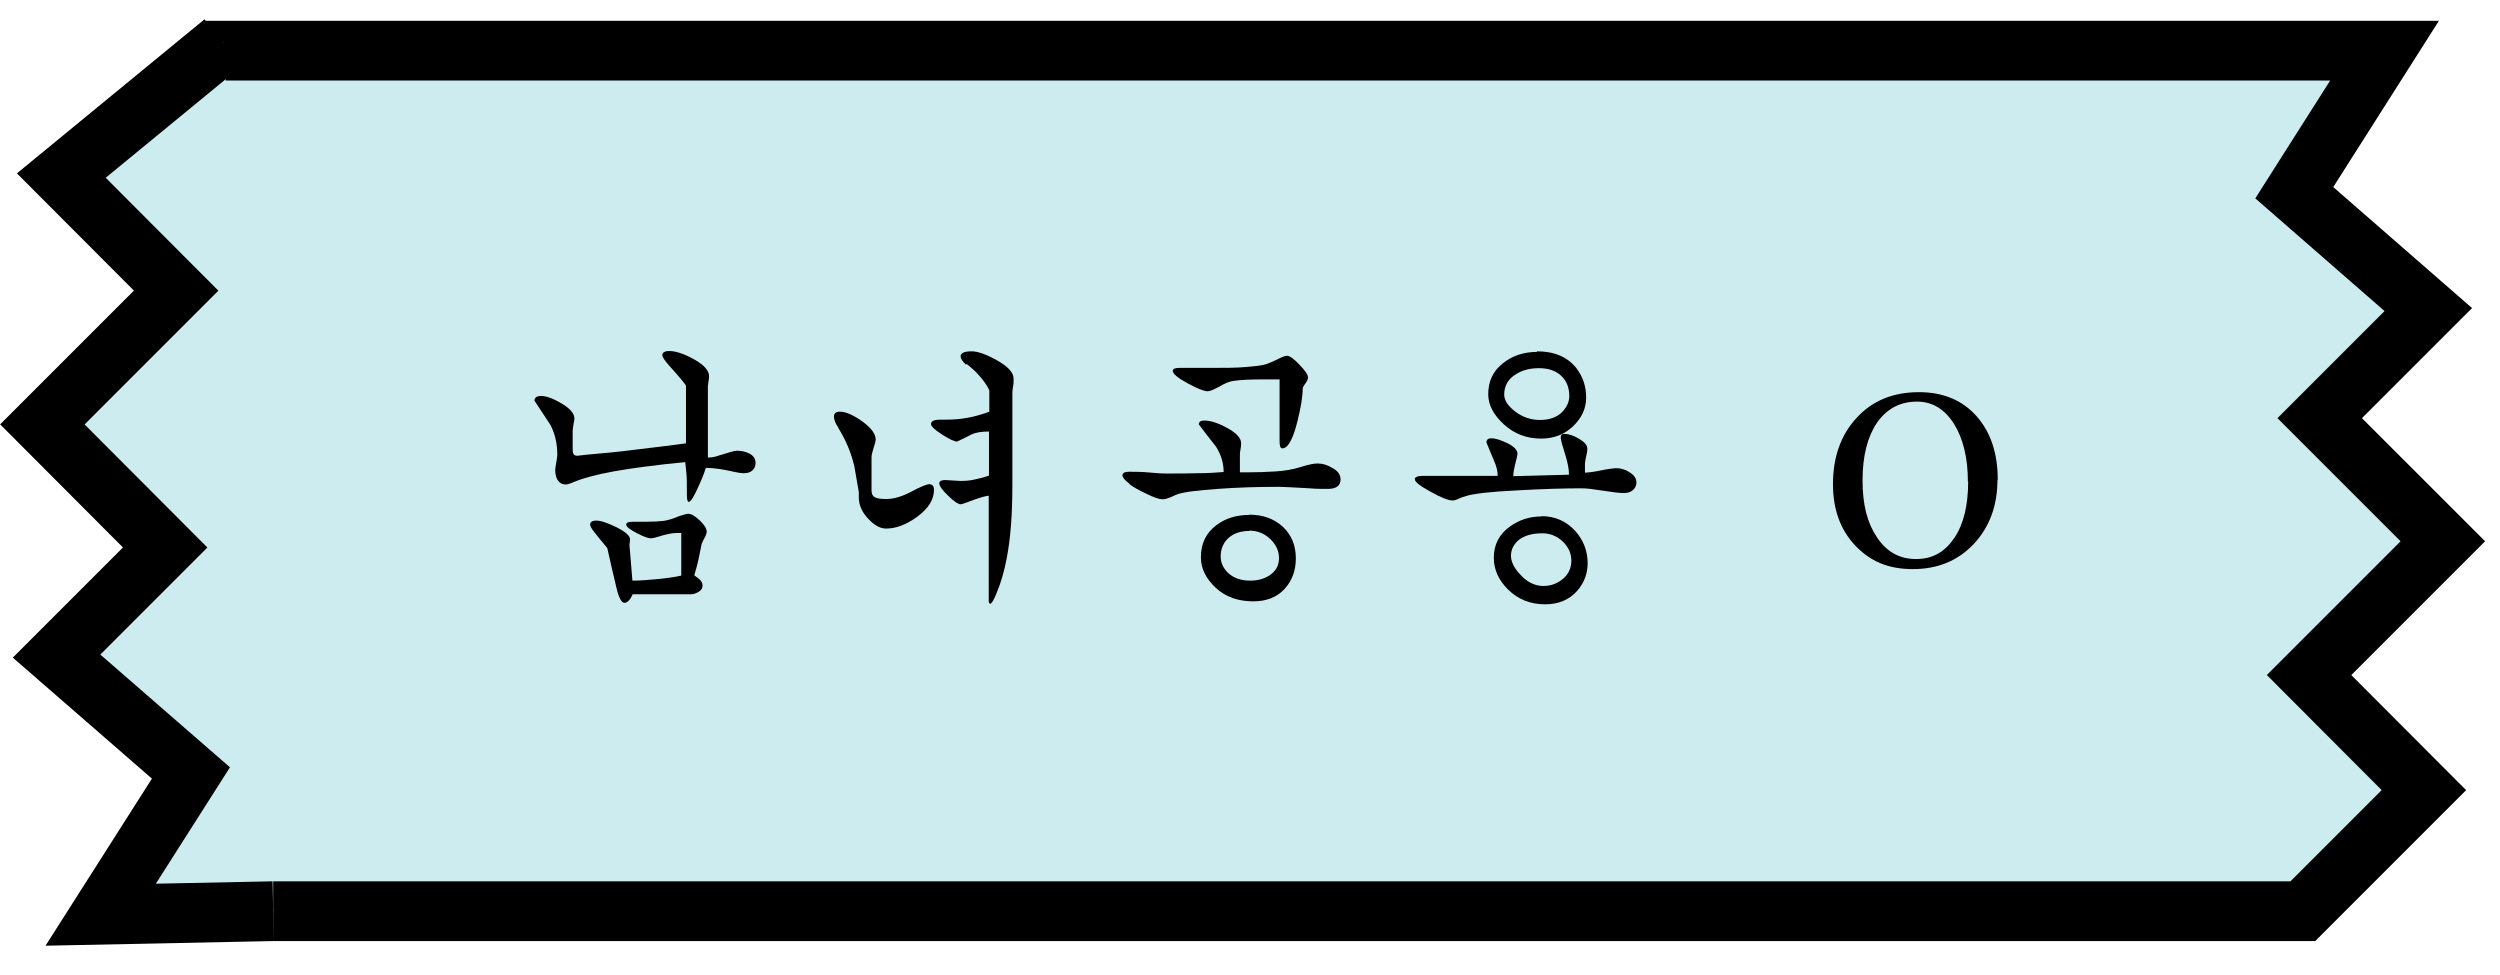 <svg width="59" height="23" viewBox="0 0 59 23" fill="none" xmlns="http://www.w3.org/2000/svg">
<path d="M4.862 1.196H56.275L54.145 4.548L57.308 7.306L54.745 9.869L57.651 12.774L54.494 15.931L57.204 18.647L54.347 21.504H6.447" fill="#CCECF0"/>
<path d="M4.862 1.196H56.275L54.145 4.548L57.308 7.306L54.745 9.869L57.651 12.774L54.494 15.931L57.204 18.647L54.347 21.504H6.447" stroke="black" stroke-width="1.41" stroke-miterlimit="10"/>
<path d="M5.274 1L1.447 4.143L4.157 6.859L1 10.016L3.898 12.921L1.335 15.484L4.506 18.242L2.376 21.587L6.447 21.504" fill="#CCECF0"/>
<path d="M5.274 1L1.447 4.143L4.157 6.859L1 10.016L3.898 12.921L1.335 15.484L4.506 18.242L2.376 21.587L6.447 21.504" stroke="black" stroke-width="1.41" stroke-miterlimit="10"/>
<path d="M16.196 10.903C15.477 10.973 14.904 11.049 14.478 11.126C14.052 11.203 13.724 11.294 13.487 11.399C13.431 11.419 13.389 11.434 13.347 11.434C13.277 11.434 13.214 11.406 13.172 11.343C13.124 11.287 13.103 11.196 13.103 11.084C13.103 11.056 13.117 10.98 13.137 10.861C13.145 10.812 13.152 10.77 13.152 10.728C13.152 10.463 13.096 10.232 12.991 10.03C12.865 9.841 12.739 9.646 12.614 9.457C12.614 9.387 12.663 9.345 12.767 9.345C12.9 9.345 13.061 9.408 13.263 9.527C13.459 9.646 13.556 9.764 13.556 9.876C13.556 9.89 13.55 9.932 13.536 10.009C13.522 10.079 13.515 10.142 13.515 10.184V10.554C13.515 10.637 13.515 10.693 13.536 10.714C13.55 10.742 13.578 10.756 13.626 10.756L13.871 10.728C14.206 10.7 14.59 10.665 15.009 10.61C15.435 10.561 15.826 10.512 16.189 10.463V9.101C16.168 9.059 16.036 8.898 15.784 8.619C15.68 8.5 15.631 8.424 15.631 8.382C15.631 8.319 15.687 8.284 15.791 8.284C15.945 8.284 16.14 8.347 16.378 8.479C16.615 8.612 16.734 8.745 16.734 8.878C16.734 8.898 16.734 8.94 16.72 9.003C16.713 9.066 16.706 9.101 16.706 9.115V10.798C16.79 10.798 16.874 10.784 16.971 10.749C17.195 10.679 17.335 10.637 17.39 10.637C17.502 10.637 17.6 10.658 17.691 10.707C17.782 10.756 17.831 10.826 17.831 10.924C17.831 10.994 17.809 11.049 17.761 11.098C17.712 11.147 17.642 11.168 17.551 11.168C17.488 11.168 17.412 11.154 17.314 11.133C17.069 11.077 16.853 11.042 16.657 11.042C16.629 11.14 16.573 11.287 16.483 11.482C16.378 11.72 16.301 11.845 16.252 11.845C16.224 11.845 16.21 11.783 16.21 11.664V11.566C16.21 11.392 16.21 11.252 16.196 11.147C16.189 11.042 16.175 10.952 16.168 10.882L16.196 10.903ZM16.029 12.181C16.029 12.181 16.092 12.16 16.14 12.146C16.189 12.132 16.224 12.125 16.245 12.125C16.315 12.125 16.406 12.181 16.518 12.286C16.629 12.39 16.678 12.481 16.678 12.551C16.678 12.579 16.671 12.607 16.65 12.649C16.594 12.753 16.567 12.816 16.559 12.837C16.525 13.005 16.497 13.13 16.483 13.207C16.469 13.284 16.434 13.41 16.385 13.578C16.455 13.626 16.497 13.661 16.511 13.675C16.559 13.717 16.58 13.766 16.58 13.822C16.58 13.878 16.552 13.927 16.497 13.962C16.441 13.996 16.378 14.024 16.315 14.024H14.932C14.904 14.087 14.876 14.136 14.841 14.171C14.807 14.206 14.779 14.227 14.737 14.227C14.667 14.227 14.604 14.108 14.548 13.871C14.471 13.556 14.402 13.249 14.332 12.935C14.199 12.774 14.101 12.656 14.031 12.565C13.962 12.481 13.927 12.418 13.927 12.383C13.927 12.32 13.976 12.286 14.073 12.286C14.185 12.286 14.339 12.341 14.555 12.446C14.765 12.551 14.87 12.649 14.87 12.732L14.855 12.858L14.925 13.703C15.086 13.703 15.281 13.689 15.505 13.668C15.728 13.647 15.924 13.619 16.078 13.584V12.579H15.966C15.861 12.579 15.721 12.607 15.547 12.663C15.463 12.691 15.4 12.704 15.358 12.704C15.295 12.704 15.184 12.663 15.023 12.579C14.863 12.495 14.779 12.432 14.779 12.383C14.779 12.334 14.828 12.313 14.925 12.313H15.254C15.414 12.313 15.554 12.306 15.659 12.293C15.763 12.278 15.882 12.244 16.008 12.188L16.029 12.181Z" fill="black"/>
<path d="M19.786 10.093C19.716 9.995 19.681 9.904 19.681 9.834C19.681 9.758 19.723 9.716 19.821 9.716C19.96 9.716 20.135 9.792 20.352 9.946C20.561 10.1 20.666 10.239 20.666 10.372C20.666 10.407 20.645 10.491 20.603 10.617C20.582 10.686 20.568 10.749 20.568 10.791V11.573C20.568 11.657 20.596 11.713 20.659 11.741C20.722 11.769 20.805 11.776 20.917 11.776C21.092 11.776 21.287 11.72 21.511 11.601C21.734 11.482 21.874 11.427 21.93 11.427C21.965 11.427 21.993 11.441 22.014 11.461C22.035 11.482 22.042 11.517 22.042 11.559C22.042 11.79 21.909 12.006 21.637 12.202C21.385 12.383 21.148 12.474 20.91 12.474C20.778 12.474 20.645 12.404 20.505 12.258C20.345 12.097 20.268 11.922 20.268 11.734V11.615C20.233 11.413 20.198 11.21 20.163 11.008C20.086 10.679 19.96 10.379 19.779 10.093H19.786ZM22.796 8.605C22.712 8.528 22.67 8.459 22.67 8.41C22.67 8.333 22.754 8.291 22.928 8.291C23.075 8.291 23.278 8.361 23.536 8.508C23.794 8.654 23.92 8.794 23.92 8.934C23.92 8.975 23.92 9.017 23.92 9.045C23.899 9.164 23.892 9.234 23.892 9.262V11.441C23.892 12.132 23.85 12.705 23.759 13.172C23.704 13.466 23.627 13.738 23.522 13.99C23.452 14.164 23.403 14.248 23.369 14.248C23.348 14.248 23.34 14.227 23.334 14.185C23.334 14.143 23.334 14.087 23.334 14.011V11.699C23.243 11.706 23.089 11.755 22.866 11.839C22.754 11.881 22.691 11.902 22.677 11.902C22.614 11.902 22.509 11.832 22.377 11.699C22.237 11.566 22.167 11.469 22.167 11.406C22.167 11.357 22.216 11.329 22.307 11.329L22.663 11.35C22.775 11.35 22.88 11.343 22.977 11.322C23.075 11.301 23.194 11.273 23.34 11.224V10.184C23.173 10.184 23.033 10.204 22.928 10.253C22.817 10.309 22.698 10.372 22.586 10.421C22.523 10.421 22.405 10.365 22.23 10.253C22.056 10.142 21.972 10.058 21.972 10.009C21.972 9.939 22.042 9.904 22.188 9.904H22.328C22.495 9.904 22.663 9.89 22.824 9.862C22.984 9.834 23.159 9.786 23.348 9.716V9.213C23.299 9.101 23.215 8.982 23.103 8.857C23.033 8.773 22.936 8.689 22.817 8.591L22.796 8.605Z" fill="black"/>
<path d="M26.651 11.413C26.539 11.329 26.49 11.266 26.49 11.217C26.49 11.161 26.546 11.133 26.651 11.133C26.776 11.133 26.944 11.133 27.16 11.154C27.377 11.175 27.496 11.175 27.538 11.175C27.803 11.175 28.047 11.175 28.271 11.168C28.494 11.168 28.697 11.154 28.878 11.14C28.878 10.924 28.816 10.728 28.697 10.54C28.557 10.365 28.424 10.191 28.292 10.016C28.292 9.953 28.334 9.925 28.424 9.925C28.564 9.925 28.746 9.981 28.962 10.1C29.179 10.219 29.29 10.337 29.29 10.456C29.29 10.491 29.29 10.533 29.276 10.603C29.262 10.665 29.262 10.707 29.262 10.735V11.147H29.458C29.66 11.147 29.877 11.14 30.101 11.126C30.324 11.112 30.52 11.077 30.694 11.022C30.869 10.966 31.001 10.938 31.099 10.938C31.211 10.938 31.33 10.973 31.455 11.05C31.581 11.119 31.637 11.21 31.637 11.315C31.637 11.461 31.539 11.538 31.337 11.538C31.197 11.538 31.057 11.538 30.904 11.524C30.52 11.503 30.282 11.489 30.191 11.489C29.689 11.489 29.207 11.503 28.739 11.538C28.271 11.573 27.95 11.608 27.789 11.664C27.754 11.678 27.698 11.699 27.628 11.734C27.558 11.762 27.496 11.783 27.44 11.783C27.356 11.783 27.23 11.741 27.049 11.65C26.867 11.566 26.741 11.489 26.665 11.434L26.651 11.413ZM27.873 8.682H28.592C28.913 8.682 29.179 8.682 29.409 8.661C29.64 8.64 29.793 8.626 29.891 8.591C29.989 8.556 30.079 8.514 30.177 8.466C30.275 8.417 30.338 8.396 30.373 8.396C30.436 8.396 30.534 8.466 30.666 8.605C30.799 8.745 30.869 8.843 30.869 8.906C30.869 8.947 30.848 8.996 30.806 9.052C30.764 9.108 30.743 9.15 30.743 9.178C30.743 9.359 30.701 9.618 30.617 9.953C30.512 10.372 30.394 10.582 30.261 10.582C30.219 10.582 30.198 10.526 30.198 10.421V8.954H29.926C29.709 8.954 29.542 8.954 29.423 8.961C29.304 8.968 29.2 8.975 29.109 8.989C29.018 9.003 28.906 9.045 28.781 9.122C28.648 9.192 28.557 9.234 28.501 9.234C28.418 9.234 28.257 9.171 28.026 9.045C27.796 8.92 27.677 8.822 27.677 8.752C27.677 8.703 27.733 8.682 27.845 8.682H27.88H27.873ZM29.479 12.146C29.807 12.146 30.073 12.244 30.275 12.432C30.478 12.621 30.582 12.872 30.582 13.18C30.582 13.466 30.492 13.703 30.317 13.899C30.135 14.094 29.891 14.192 29.577 14.192C29.221 14.192 28.92 14.087 28.69 13.871C28.459 13.654 28.341 13.417 28.341 13.152C28.341 12.823 28.466 12.572 28.711 12.39C28.927 12.23 29.179 12.153 29.479 12.153V12.146ZM29.493 12.53C29.276 12.53 29.116 12.586 28.99 12.698C28.871 12.809 28.808 12.956 28.808 13.131C28.808 13.277 28.864 13.403 28.976 13.515C29.109 13.64 29.283 13.703 29.507 13.703C29.681 13.703 29.835 13.661 29.961 13.578C30.108 13.48 30.184 13.347 30.184 13.172C30.184 12.998 30.114 12.851 29.975 12.719C29.835 12.586 29.674 12.523 29.479 12.523L29.493 12.53Z" fill="black"/>
<path d="M35.715 11.238L37.028 11.203C37.028 11.063 36.993 10.896 36.93 10.7C36.868 10.505 36.833 10.379 36.833 10.323C36.833 10.267 36.861 10.239 36.916 10.239C37.014 10.239 37.126 10.274 37.259 10.351C37.391 10.428 37.461 10.505 37.461 10.589C37.461 10.63 37.454 10.693 37.433 10.777C37.412 10.861 37.405 10.917 37.405 10.952V11.154C37.482 11.154 37.643 11.133 37.873 11.084C37.992 11.063 38.083 11.05 38.153 11.05C38.25 11.05 38.355 11.078 38.46 11.147C38.565 11.21 38.62 11.294 38.62 11.385C38.62 11.455 38.593 11.517 38.537 11.566C38.481 11.615 38.411 11.636 38.32 11.636C38.215 11.636 38.055 11.615 37.831 11.58C37.608 11.545 37.44 11.524 37.328 11.524C36.93 11.524 36.421 11.538 35.806 11.573C35.191 11.601 34.786 11.65 34.598 11.706C34.528 11.727 34.465 11.748 34.409 11.776C34.353 11.804 34.305 11.811 34.277 11.811C34.186 11.811 34.018 11.748 33.767 11.608C33.516 11.469 33.39 11.378 33.39 11.308C33.39 11.259 33.453 11.231 33.585 11.231H35.345C35.345 11.119 35.317 11.001 35.254 10.861C35.199 10.721 35.136 10.589 35.08 10.442C35.08 10.379 35.115 10.344 35.199 10.344C35.296 10.344 35.422 10.386 35.583 10.463C35.736 10.54 35.813 10.623 35.813 10.714C35.813 10.735 35.792 10.826 35.75 10.987C35.729 11.078 35.715 11.154 35.715 11.224V11.238ZM36.267 8.291C36.686 8.291 36.993 8.424 37.203 8.689C37.356 8.892 37.433 9.115 37.433 9.38C37.433 9.646 37.328 9.862 37.126 10.058C36.923 10.253 36.672 10.351 36.372 10.351C36.029 10.351 35.736 10.239 35.492 10.016C35.247 9.792 35.122 9.555 35.122 9.304C35.122 9.003 35.233 8.759 35.464 8.577C35.687 8.396 35.96 8.305 36.274 8.305L36.267 8.291ZM36.379 12.181C36.7 12.181 36.965 12.3 37.175 12.53C37.37 12.746 37.468 13.005 37.468 13.291C37.468 13.529 37.391 13.745 37.231 13.934C37.042 14.15 36.791 14.262 36.462 14.262C36.113 14.262 35.82 14.143 35.583 13.906C35.366 13.689 35.254 13.438 35.254 13.165C35.254 12.844 35.387 12.6 35.645 12.418C35.862 12.265 36.106 12.188 36.379 12.188V12.181ZM36.323 8.689C36.12 8.689 35.939 8.731 35.792 8.822C35.597 8.934 35.499 9.101 35.499 9.311C35.499 9.45 35.59 9.583 35.764 9.716C35.939 9.848 36.134 9.911 36.344 9.911C36.553 9.911 36.728 9.855 36.854 9.737C36.972 9.618 37.035 9.492 37.035 9.346C37.035 9.15 36.972 8.989 36.847 8.871C36.721 8.752 36.546 8.689 36.323 8.689V8.689ZM36.393 12.586C36.155 12.586 35.974 12.642 35.848 12.739C35.722 12.844 35.659 12.97 35.659 13.117C35.659 13.249 35.729 13.403 35.876 13.557C36.036 13.738 36.225 13.829 36.421 13.829C36.574 13.829 36.714 13.787 36.84 13.696C37 13.585 37.084 13.424 37.084 13.228C37.084 13.061 37.014 12.907 36.882 12.781C36.742 12.649 36.581 12.586 36.4 12.586H36.393Z" fill="black"/>
<path d="M47.14 11.322C47.14 11.936 46.952 12.439 46.582 12.837C46.205 13.235 45.73 13.431 45.143 13.431C44.556 13.431 44.13 13.242 43.781 12.872C43.432 12.502 43.258 12.02 43.258 11.427C43.258 10.784 43.446 10.26 43.816 9.862C44.186 9.457 44.675 9.255 45.29 9.255C45.855 9.255 46.309 9.443 46.645 9.82C46.98 10.197 47.147 10.7 47.147 11.322H47.14ZM46.442 11.364C46.442 10.805 46.33 10.351 46.114 10.002C45.89 9.653 45.604 9.478 45.241 9.478C44.843 9.478 44.529 9.646 44.298 9.974C44.075 10.302 43.956 10.756 43.956 11.336C43.956 11.915 44.068 12.341 44.298 12.684C44.529 13.026 44.829 13.193 45.22 13.193C45.611 13.193 45.897 13.026 46.121 12.697C46.344 12.369 46.449 11.915 46.449 11.357L46.442 11.364Z" fill="black"/>
</svg>
